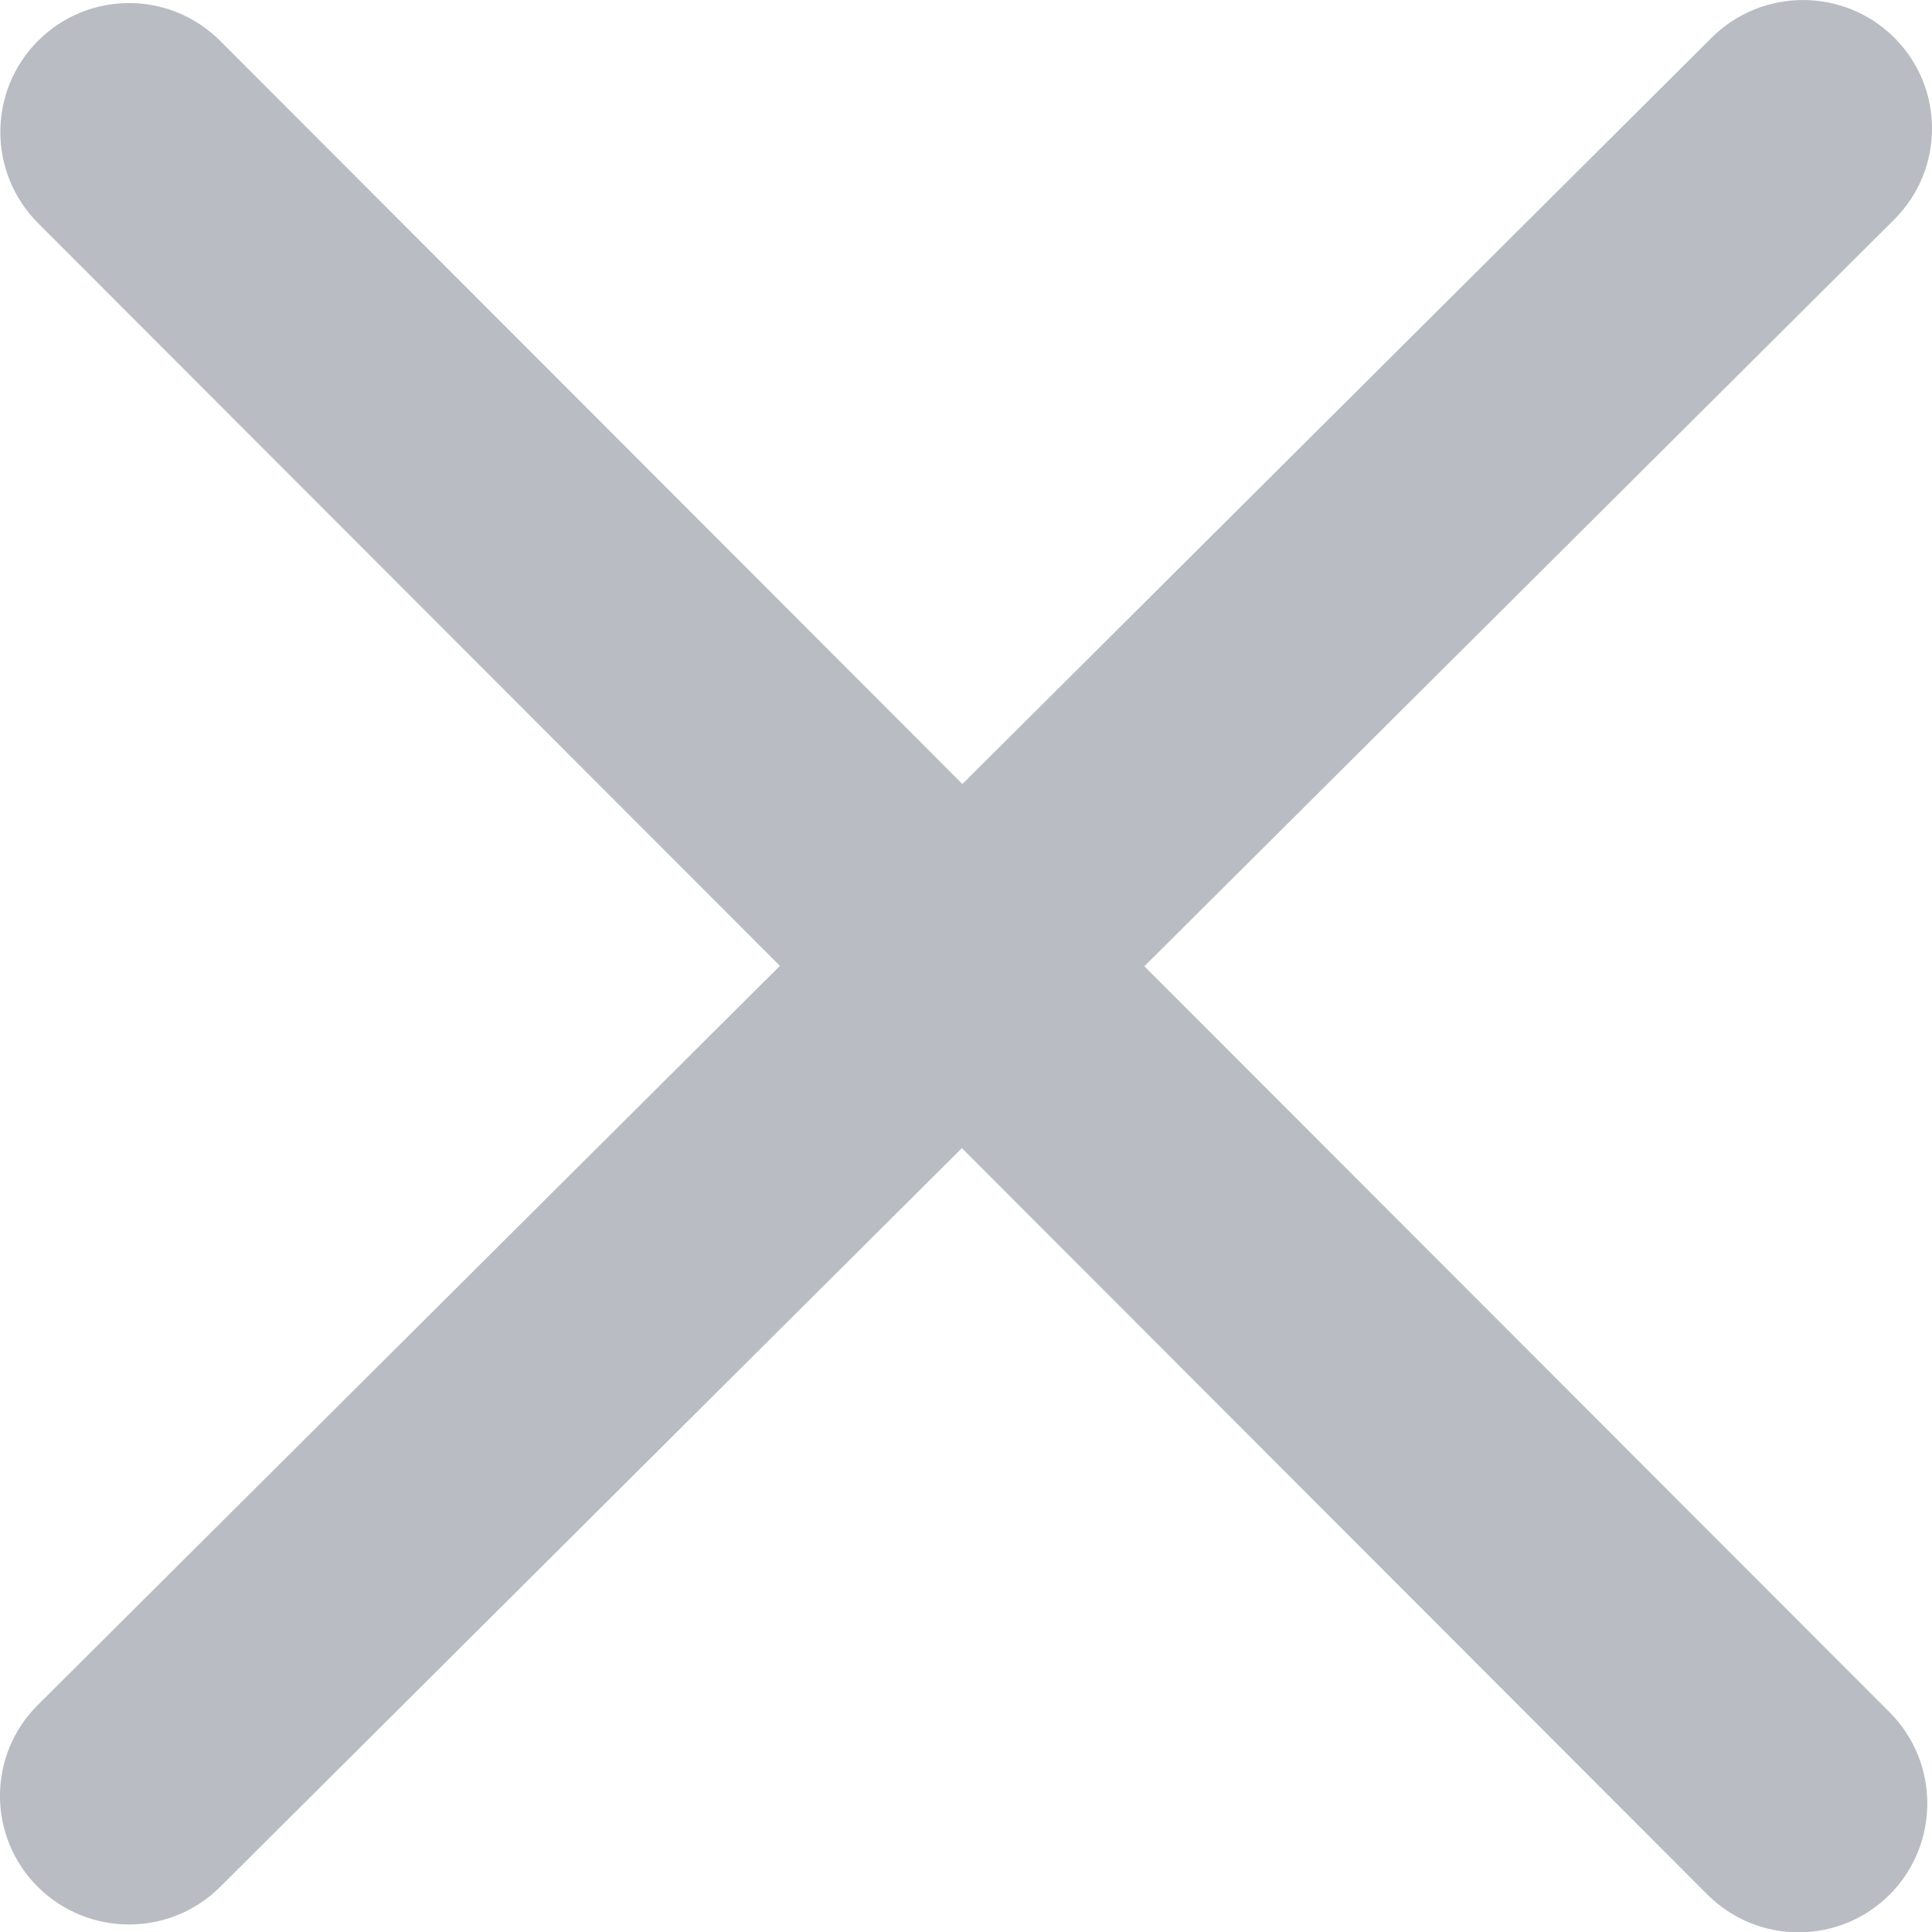 <svg width="15" height="15" viewBox="0 0 15 15" fill="none" xmlns="http://www.w3.org/2000/svg">
<path fill-rule="evenodd" clip-rule="evenodd" d="M0.293 13.238C-0.098 13.627 -0.098 14.259 0.293 14.649C0.685 15.039 1.319 15.039 1.71 14.649L7.468 8.914L13.257 14.71C13.648 15.1 14.28 15.1 14.671 14.71C15.061 14.319 15.061 13.685 14.671 13.294L8.885 7.502L14.707 1.704C15.098 1.314 15.098 0.682 14.707 0.292C14.316 -0.097 13.681 -0.097 13.29 0.292L7.472 6.087L1.709 0.317C1.318 -0.074 0.686 -0.074 0.295 0.317C-0.095 0.708 -0.095 1.341 0.295 1.732L6.055 7.499L0.293 13.238Z" fill="#BABCC4"/>
</svg>
